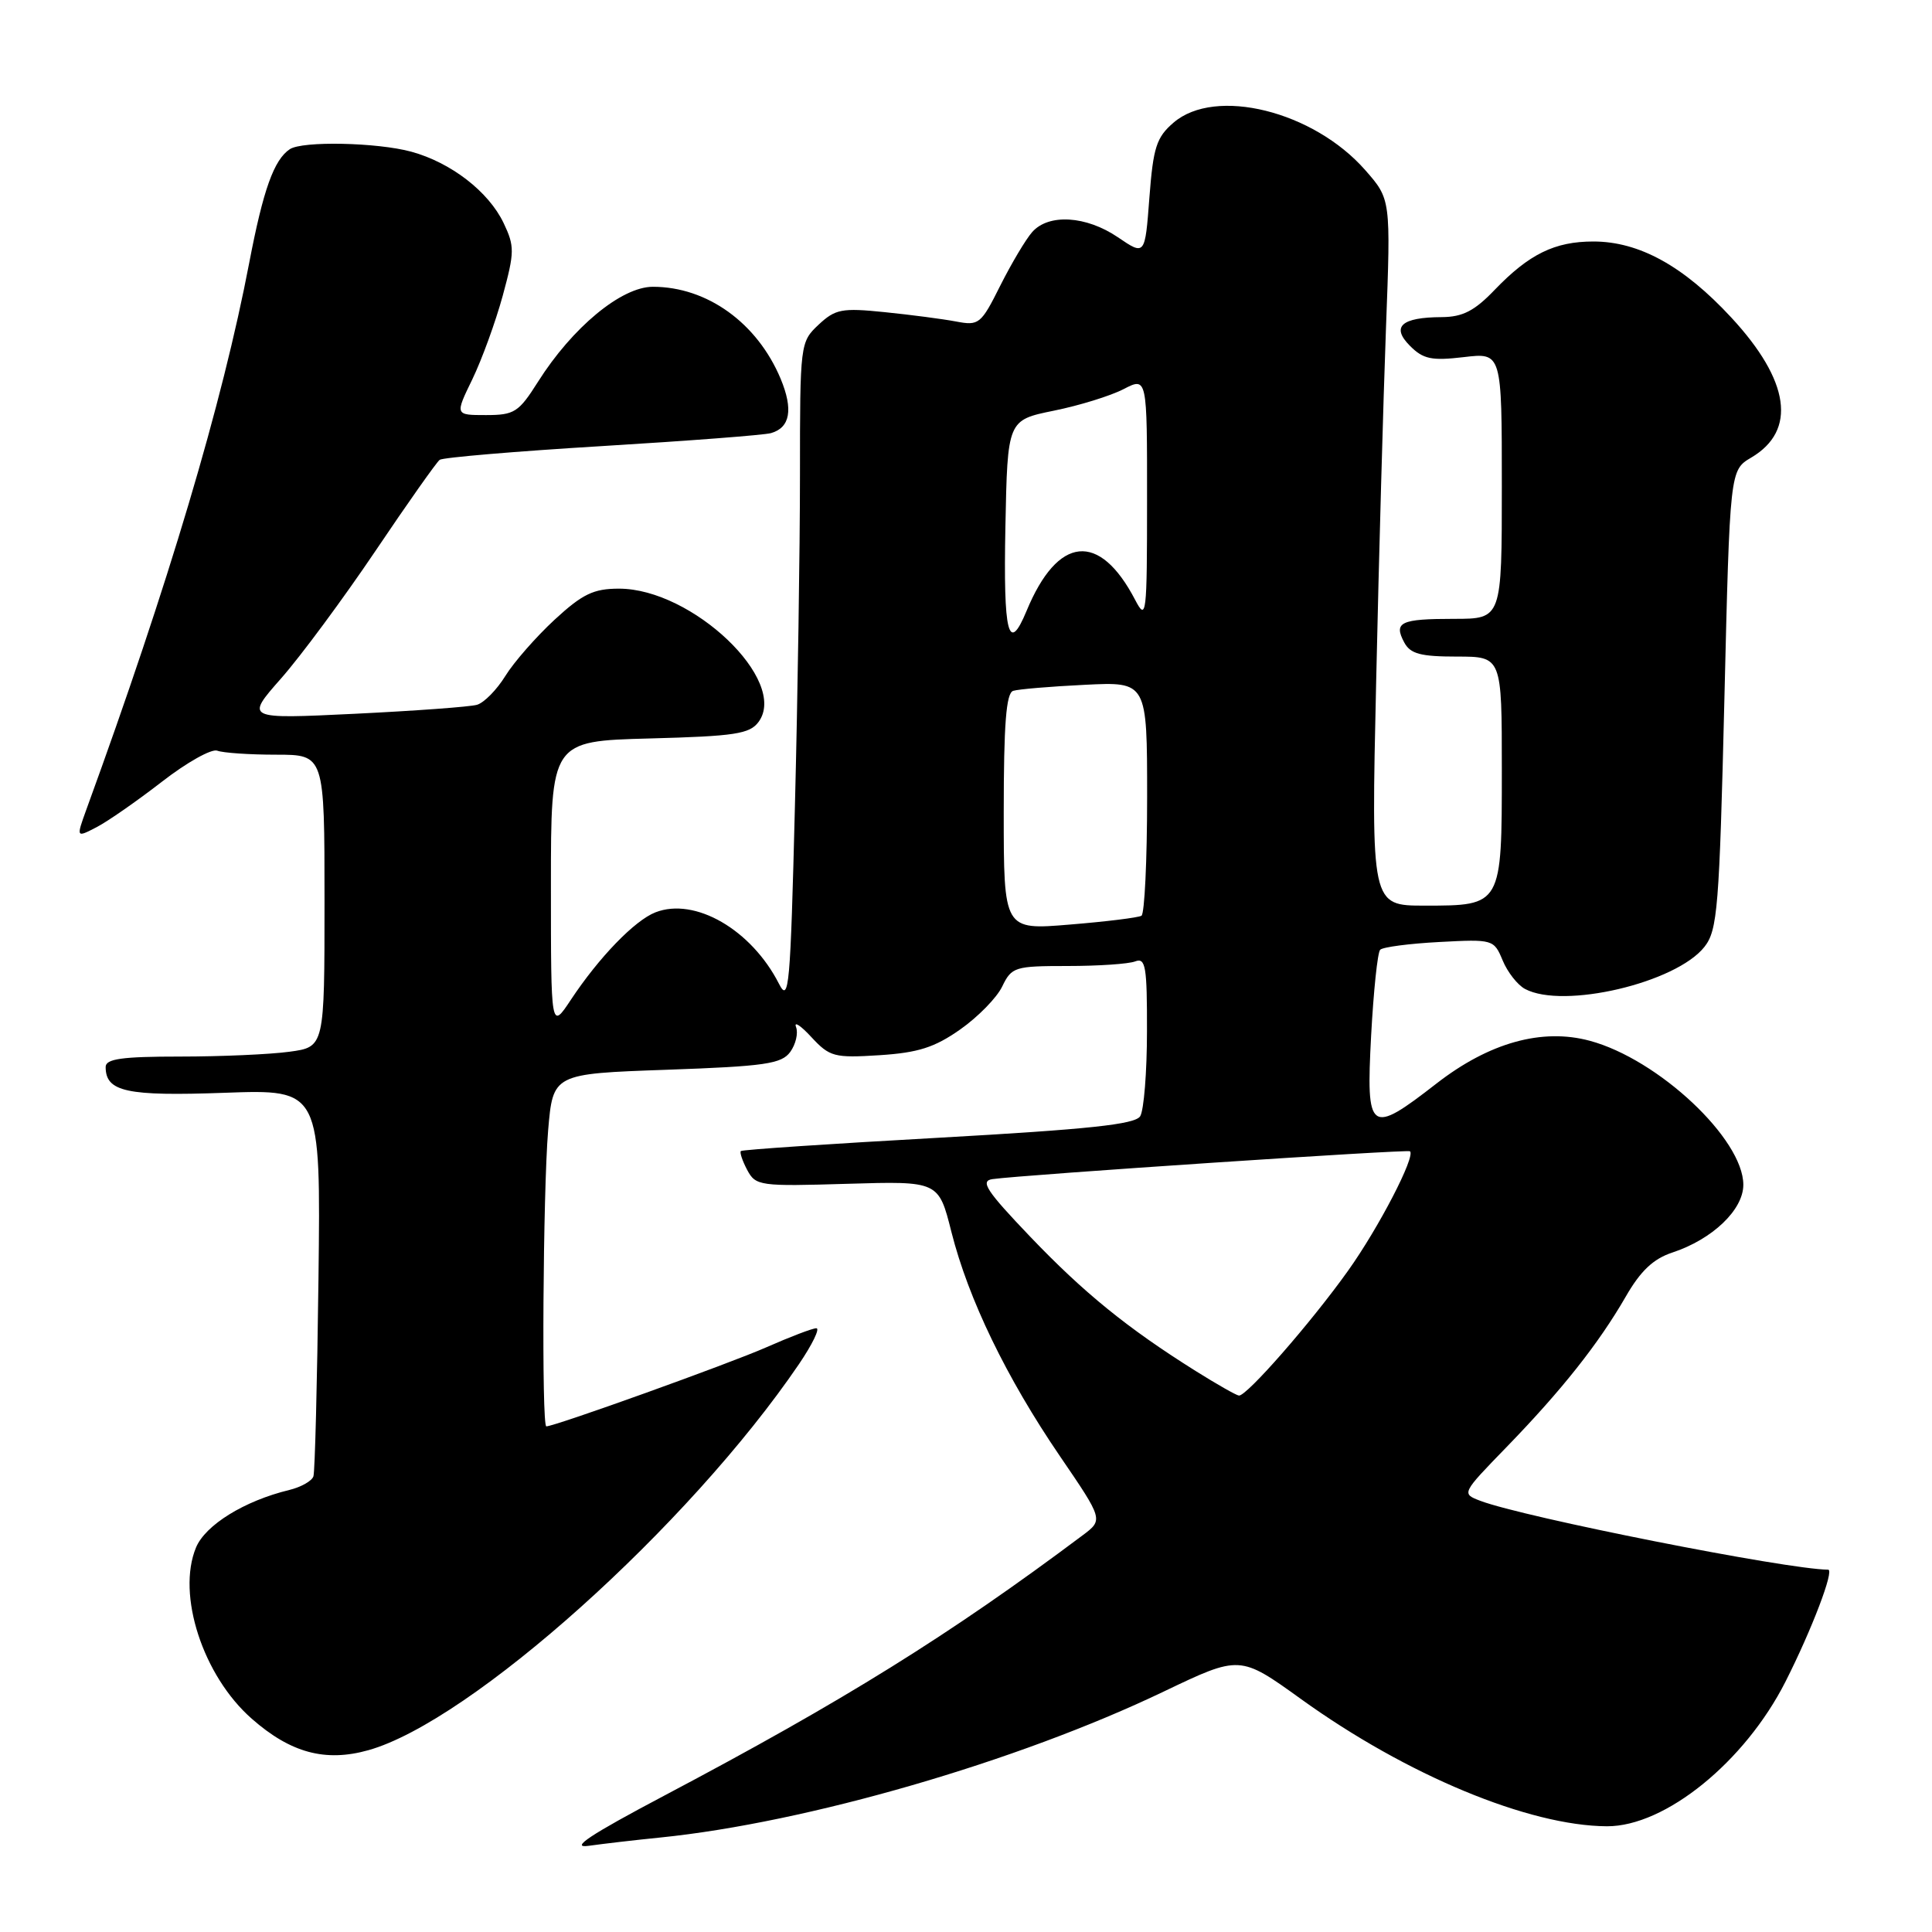 <?xml version="1.0" encoding="UTF-8" standalone="no"?>
<!DOCTYPE svg PUBLIC "-//W3C//DTD SVG 1.1//EN" "http://www.w3.org/Graphics/SVG/1.1/DTD/svg11.dtd" >
<svg xmlns="http://www.w3.org/2000/svg" xmlns:xlink="http://www.w3.org/1999/xlink" version="1.1" viewBox="0 0 256 256">
 <g >
 <path fill="currentColor"
d=" M 87.50 243.48 C 106.91 241.51 134.84 233.42 154.22 224.13 C 164.30 219.31 164.30 219.31 172.40 225.14 C 186.38 235.21 202.57 241.94 212.93 241.99 C 220.64 242.02 231.20 233.46 236.59 222.82 C 240.06 215.97 243.10 208.00 242.24 207.99 C 236.73 207.95 201.90 201.05 196.16 198.87 C 193.64 197.91 193.64 197.91 199.66 191.71 C 206.98 184.16 211.83 178.03 215.42 171.81 C 217.38 168.40 219.07 166.80 221.59 165.97 C 226.90 164.22 231.00 160.31 231.00 156.99 C 231.00 150.92 219.73 140.35 210.66 137.91 C 204.33 136.20 197.33 138.15 190.36 143.56 C 181.48 150.46 181.00 150.12 181.68 137.25 C 182.00 131.34 182.53 126.21 182.88 125.85 C 183.22 125.49 186.75 125.03 190.72 124.82 C 197.84 124.44 197.95 124.48 199.11 127.26 C 199.75 128.81 201.08 130.51 202.07 131.04 C 207.14 133.75 222.09 130.24 225.85 125.46 C 227.58 123.26 227.82 120.34 228.49 92.67 C 229.22 62.30 229.22 62.30 232.05 60.63 C 238.11 57.05 237.17 50.46 229.41 42.08 C 223.09 35.25 217.19 32.00 211.13 32.00 C 206.01 32.00 202.62 33.66 198.05 38.41 C 195.38 41.20 193.81 42.00 191.05 42.02 C 185.68 42.04 184.29 43.29 186.84 45.84 C 188.59 47.59 189.70 47.82 193.96 47.32 C 199.00 46.72 199.00 46.72 199.00 64.36 C 199.00 82.00 199.00 82.00 192.67 82.00 C 185.57 82.00 184.63 82.44 186.07 85.13 C 186.88 86.64 188.23 87.00 193.04 87.00 C 199.00 87.00 199.00 87.00 199.00 101.93 C 199.00 120.04 199.02 120.00 188.77 120.00 C 181.68 120.00 181.68 120.00 182.35 90.25 C 182.71 73.89 183.30 52.83 183.65 43.45 C 184.29 26.40 184.29 26.40 180.90 22.54 C 174.03 14.71 161.03 11.49 155.50 16.25 C 153.23 18.20 152.81 19.52 152.30 26.19 C 151.72 33.88 151.72 33.88 148.13 31.44 C 143.92 28.58 138.95 28.28 136.77 30.75 C 135.92 31.71 134.02 34.91 132.54 37.85 C 129.99 42.96 129.71 43.18 126.68 42.60 C 124.93 42.27 120.67 41.71 117.21 41.36 C 111.54 40.78 110.69 40.95 108.46 43.03 C 106.03 45.32 106.00 45.54 106.00 62.92 C 106.00 72.59 105.70 92.36 105.33 106.86 C 104.73 130.83 104.54 132.96 103.22 130.36 C 99.57 123.19 92.08 118.85 86.85 120.89 C 84.10 121.96 79.36 126.86 75.64 132.48 C 73.00 136.46 73.00 136.46 73.00 117.33 C 73.00 98.20 73.00 98.20 86.08 97.85 C 97.42 97.55 99.34 97.25 100.52 95.65 C 104.51 90.19 91.73 78.00 82.02 78.00 C 78.65 78.00 77.19 78.70 73.48 82.12 C 71.03 84.39 68.09 87.74 66.96 89.57 C 65.83 91.40 64.14 93.12 63.20 93.39 C 62.27 93.66 54.98 94.19 47.00 94.58 C 32.50 95.28 32.50 95.28 37.25 89.89 C 39.86 86.93 45.48 79.33 49.75 73.00 C 54.01 66.67 57.84 61.25 58.26 60.93 C 58.68 60.62 68.35 59.80 79.76 59.11 C 91.17 58.42 101.25 57.65 102.16 57.39 C 104.70 56.67 105.13 54.26 103.44 50.19 C 100.34 42.79 93.70 38.00 86.51 38.00 C 82.34 38.00 75.84 43.38 71.28 50.60 C 68.73 54.63 68.16 55.00 64.39 55.00 C 60.28 55.00 60.28 55.00 62.59 50.25 C 63.85 47.64 65.66 42.67 66.61 39.20 C 68.19 33.39 68.20 32.64 66.73 29.55 C 64.74 25.39 59.76 21.54 54.50 20.10 C 49.97 18.87 40.06 18.66 38.40 19.77 C 36.30 21.17 34.88 25.13 33.03 34.79 C 29.47 53.43 22.32 77.43 11.45 107.25 C 10.09 111.01 10.09 111.01 12.79 109.61 C 14.28 108.84 18.18 106.12 21.46 103.58 C 24.74 101.03 28.04 99.18 28.79 99.47 C 29.55 99.76 33.05 100.00 36.58 100.00 C 43.00 100.00 43.00 100.00 43.00 119.36 C 43.00 138.73 43.00 138.73 38.36 139.36 C 35.81 139.71 29.28 140.00 23.86 140.00 C 16.15 140.00 14.00 140.30 14.00 141.38 C 14.00 144.67 16.77 145.27 29.76 144.80 C 42.50 144.34 42.50 144.34 42.20 169.42 C 42.03 183.21 41.73 195.00 41.53 195.62 C 41.33 196.24 39.89 197.05 38.33 197.43 C 32.38 198.87 27.21 202.07 25.97 205.06 C 23.39 211.30 26.89 222.06 33.36 227.74 C 38.51 232.27 43.11 233.51 48.81 231.91 C 62.38 228.11 91.28 202.20 105.87 180.75 C 107.64 178.14 108.68 176.00 108.17 176.00 C 107.66 176.00 104.68 177.14 101.53 178.53 C 96.63 180.69 73.52 189.00 72.39 189.00 C 71.75 189.00 71.95 157.92 72.63 149.79 C 73.27 142.28 73.27 142.28 88.32 141.75 C 101.37 141.29 103.55 140.97 104.71 139.39 C 105.44 138.38 105.79 136.90 105.48 136.09 C 105.17 135.28 106.09 135.88 107.51 137.42 C 109.94 140.04 110.54 140.20 116.54 139.82 C 121.65 139.49 123.83 138.80 127.23 136.41 C 129.58 134.76 132.09 132.20 132.80 130.71 C 134.05 128.13 134.46 128.00 141.47 128.00 C 145.52 128.00 149.55 127.73 150.42 127.39 C 151.80 126.86 152.00 128.06 151.98 136.64 C 151.98 142.06 151.57 147.13 151.08 147.91 C 150.39 148.99 144.27 149.64 124.34 150.76 C 110.13 151.55 98.35 152.34 98.17 152.52 C 97.99 152.69 98.37 153.82 99.01 155.03 C 100.14 157.14 100.67 157.21 112.28 156.86 C 124.37 156.50 124.37 156.50 126.07 163.25 C 128.32 172.15 133.36 182.56 140.44 192.94 C 146.20 201.38 146.20 201.38 143.45 203.44 C 125.83 216.64 111.79 225.37 88.00 237.94 C 78.18 243.13 75.45 244.94 78.00 244.58 C 79.92 244.31 84.20 243.81 87.50 243.48 Z  M 158.44 181.67 C 149.37 175.98 143.62 171.31 136.50 163.86 C 130.70 157.79 129.84 156.48 131.50 156.24 C 135.52 155.67 186.51 152.27 186.83 152.55 C 187.60 153.21 182.69 162.68 178.63 168.37 C 173.72 175.26 165.16 185.04 164.16 184.92 C 163.80 184.88 161.22 183.41 158.44 181.67 Z  M 133.00 107.59 C 133.00 95.95 133.32 91.84 134.25 91.54 C 134.94 91.32 139.21 90.96 143.75 90.74 C 152.00 90.33 152.00 90.33 152.00 105.61 C 152.00 114.01 151.66 121.09 151.25 121.34 C 150.84 121.59 146.56 122.12 141.75 122.51 C 133.00 123.24 133.00 123.24 133.00 107.59 Z  M 133.22 69.84 C 133.50 55.67 133.50 55.67 139.63 54.42 C 143.00 53.74 147.17 52.45 148.88 51.56 C 152.00 49.95 152.00 49.95 151.99 66.22 C 151.99 81.60 151.90 82.33 150.42 79.50 C 145.68 70.40 140.16 70.95 136.02 80.96 C 133.62 86.74 132.94 84.04 133.22 69.84 Z "/>
</g>
</svg>